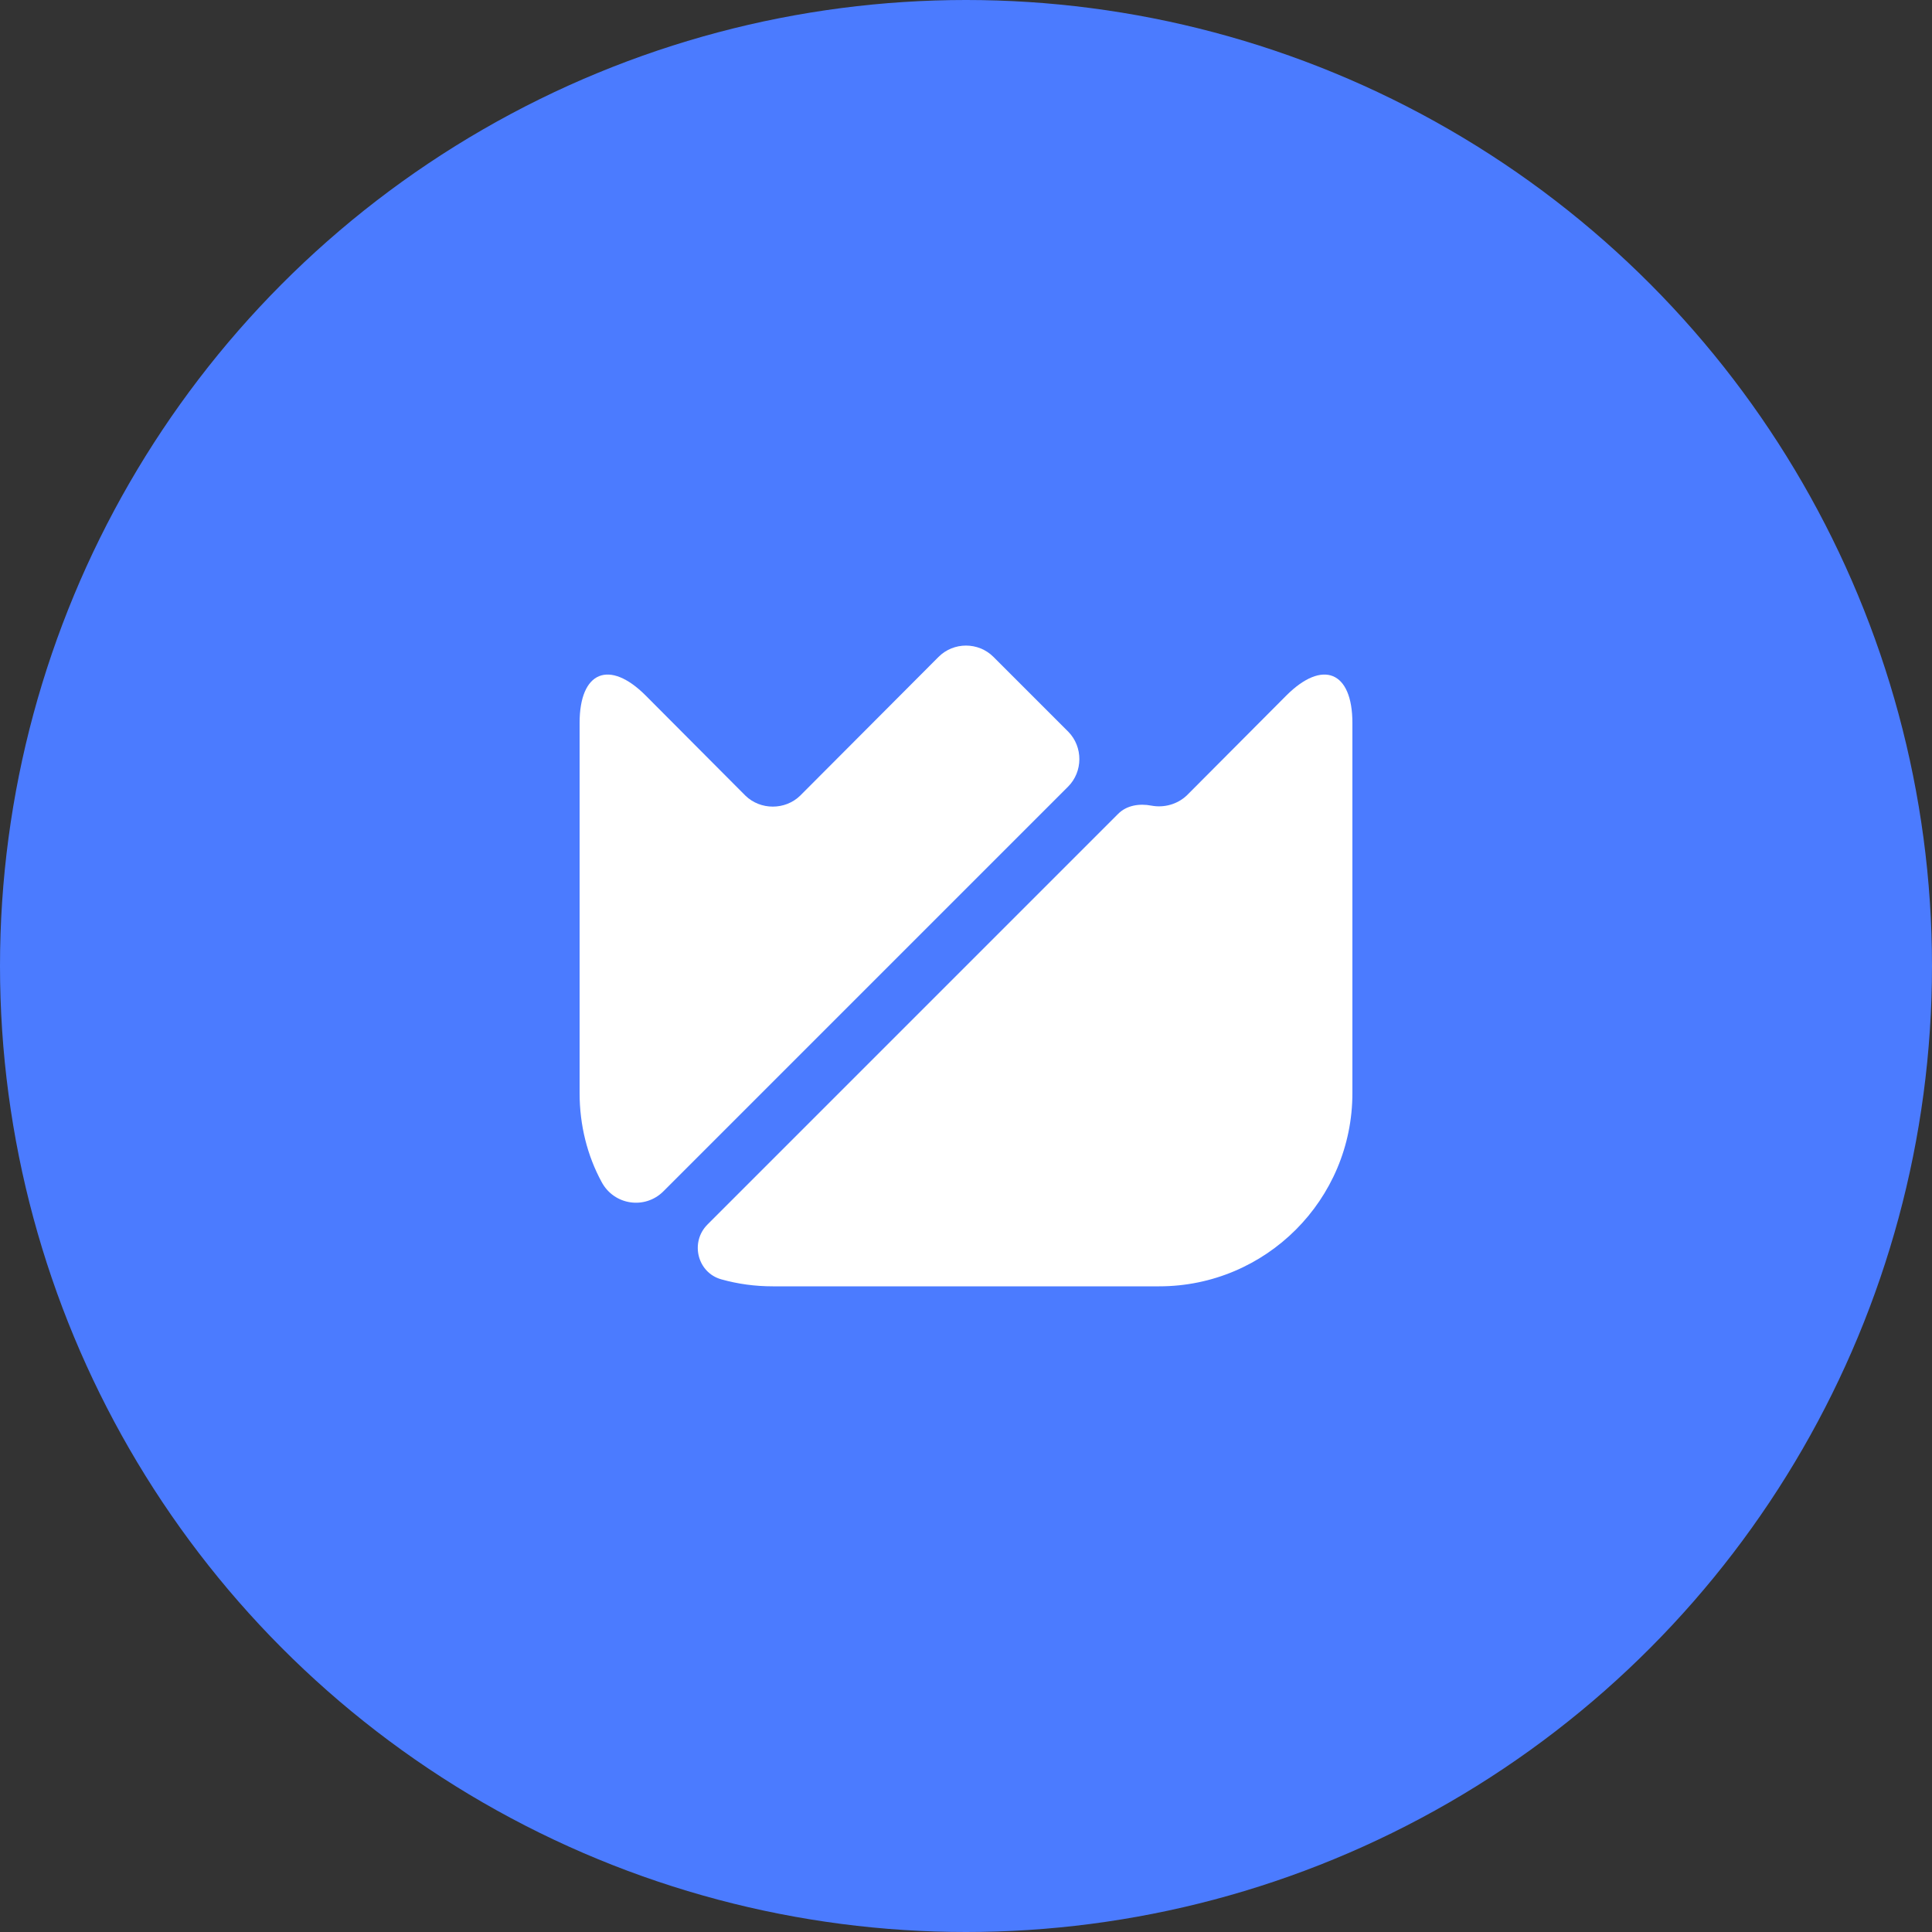 <svg width="50" height="50" viewBox="0 0 50 50" fill="none" xmlns="http://www.w3.org/2000/svg">
<rect x="0" y="0" width="50" height="50" fill="#333333" stroke="none"/>
<circle cx="25" cy="25" r="25" fill="#4b7bff"/>
<path d="M35 18.71V28.29C35 31.05 32.76 33.29 30 33.29H20C19.54 33.29 19.1 33.23 18.67 33.11C18.05 32.94 17.85 32.15 18.31 31.69L28.94 21.06C29.16 20.84 29.49 20.79 29.8 20.85C30.12 20.91 30.47 20.82 30.72 20.58L33.29 18C34.23 17.06 35 17.37 35 18.71Z" fill="white"/>
<path d="M27.64 20.36L17.17 30.83C16.69 31.31 15.89 31.19 15.57 30.59C15.2 29.91 15 29.12 15 28.29V18.71C15 17.37 15.77 17.06 16.71 18L19.29 20.59C19.68 20.97 20.32 20.97 20.71 20.59L24.29 17C24.68 16.61 25.32 16.61 25.71 17L27.65 18.94C28.03 19.33 28.03 19.97 27.64 20.36Z" fill="white"/>
</svg>

